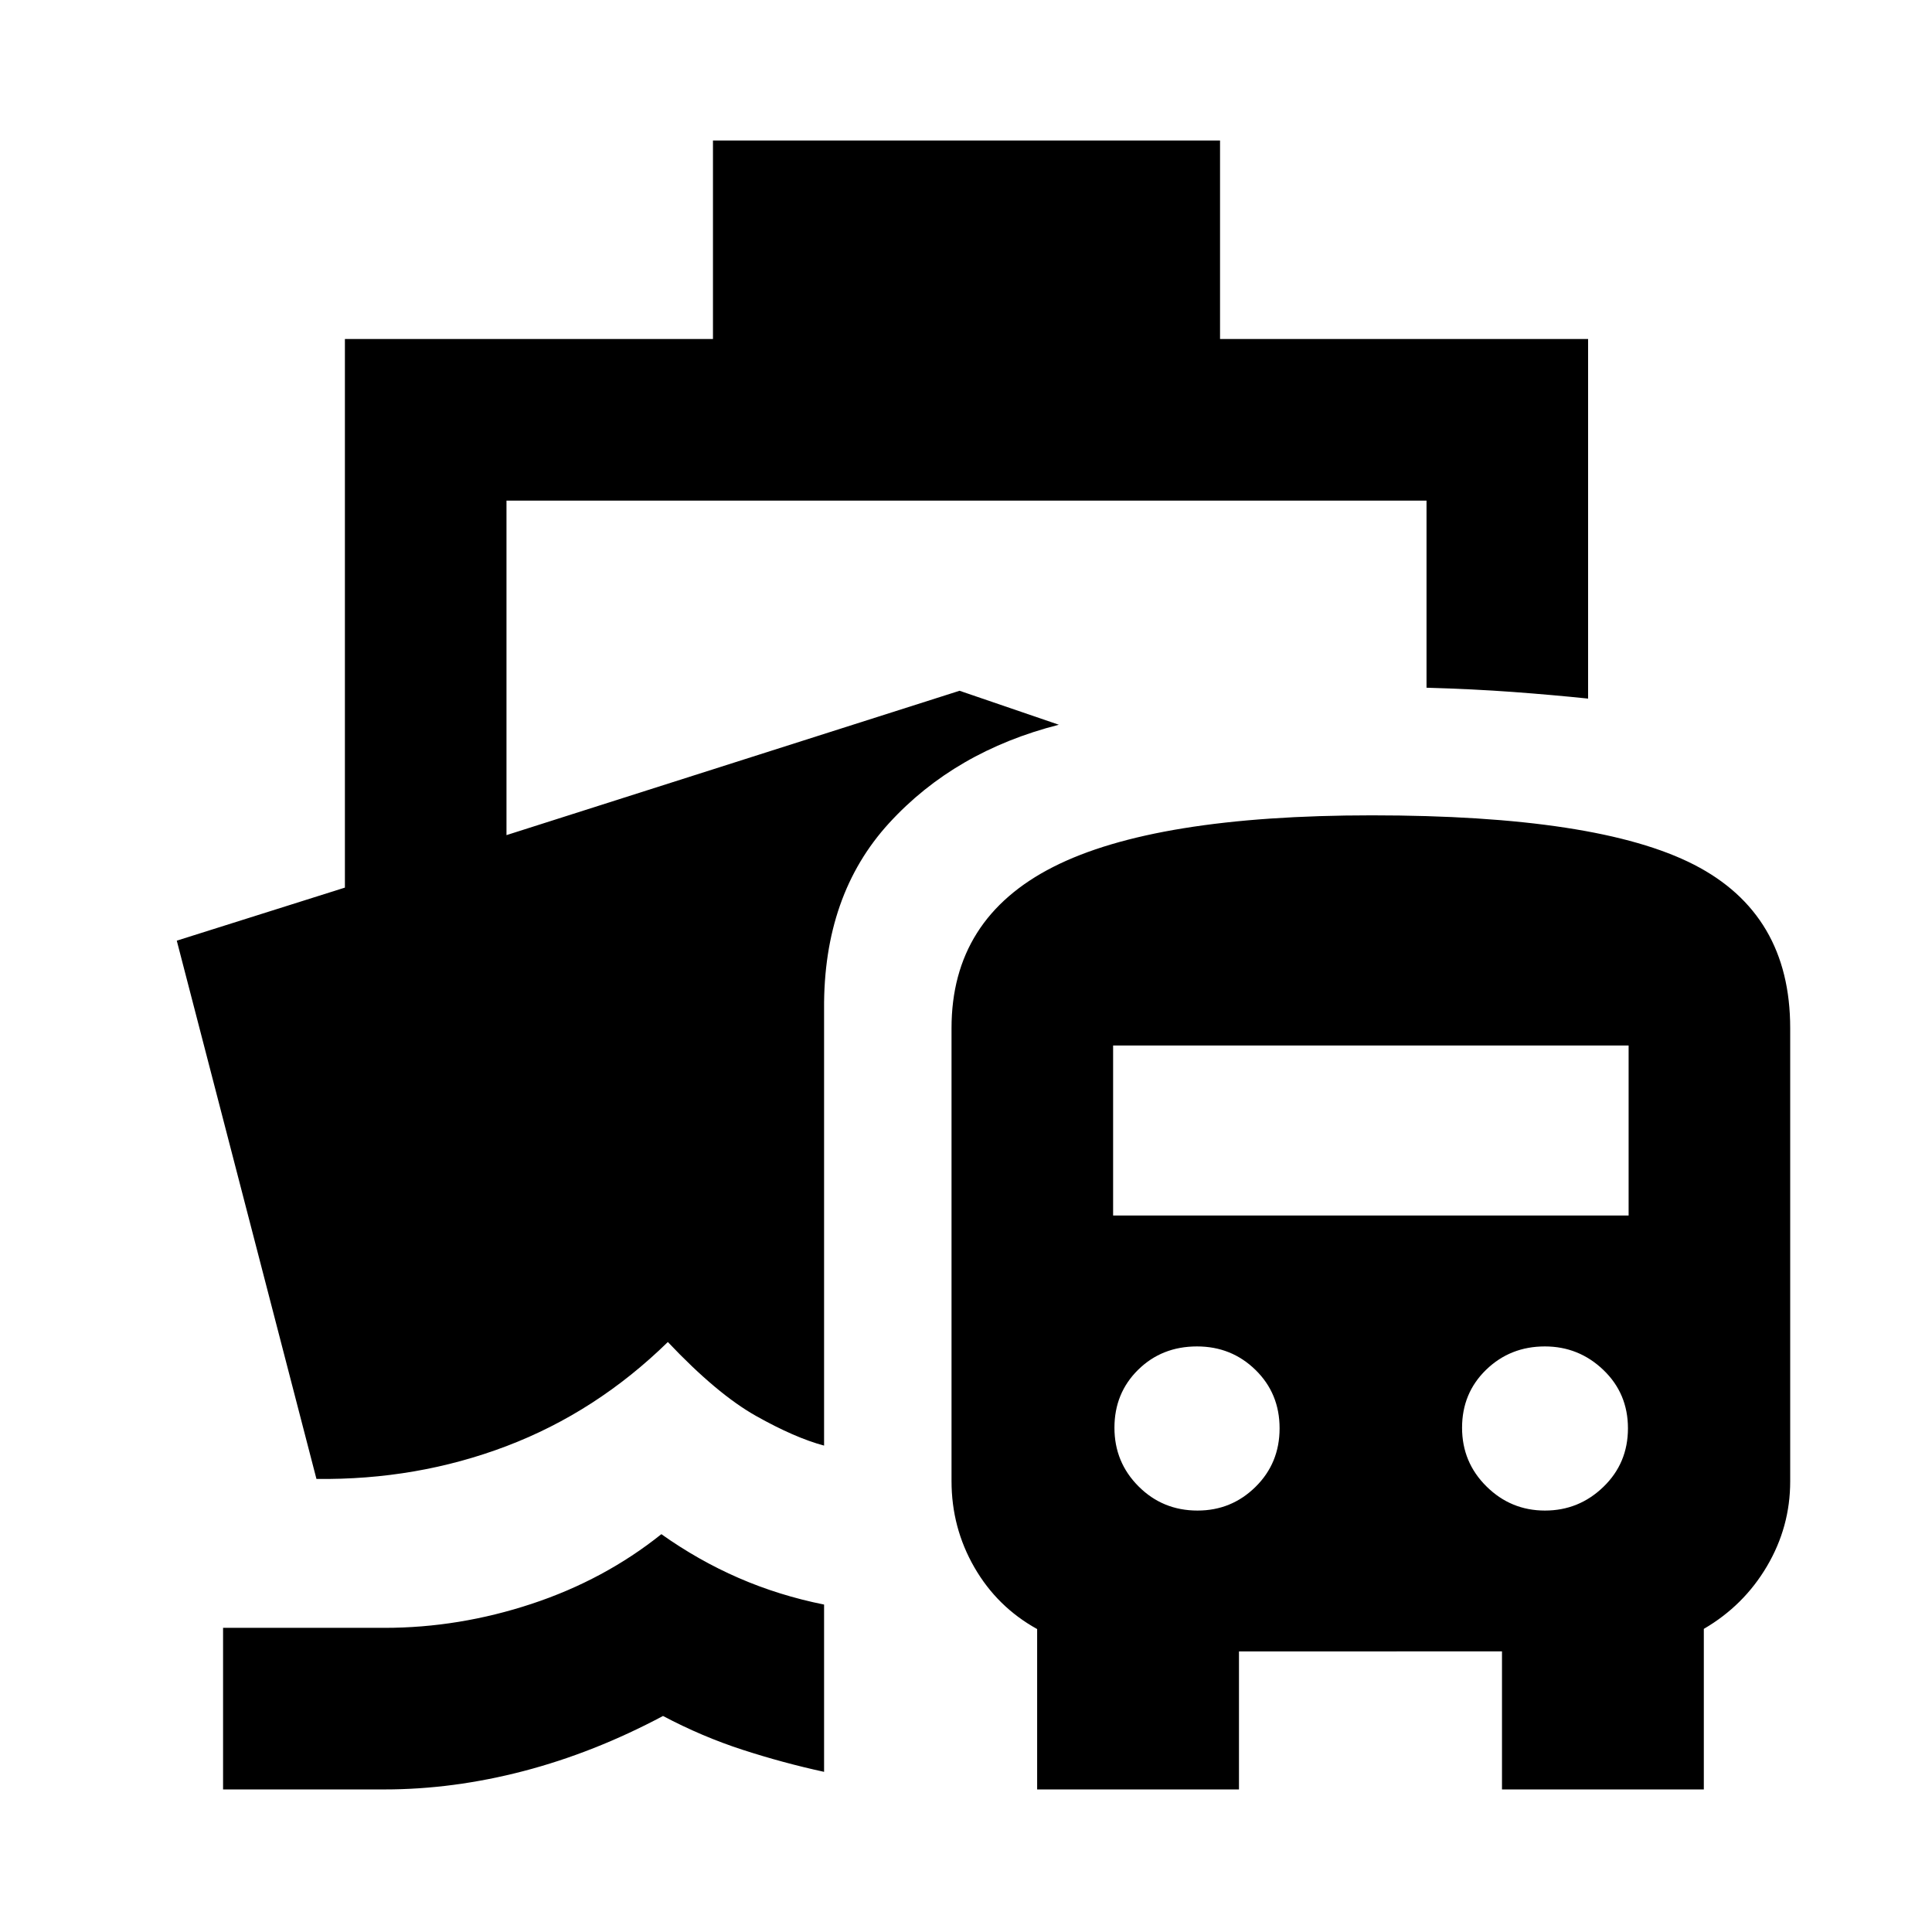 <svg xmlns="http://www.w3.org/2000/svg" height="40" viewBox="0 -960 960 960" width="40"><path d="M328.63-197.68q18.36 13.04 38.41 21.76 20.04 8.72 42.44 13.22v83.12q-20.37-4.43-40.52-10.97-20.15-6.54-39.51-16.79-34.21 18.21-69.23 27.36-35.02 9.14-69.18 9.14h-80.2v-80.29h80.2q37.07 0 73.17-11.94 36.09-11.94 64.42-34.61ZM515.35-70.84v-79.69q-19.84-10.97-31.19-30.66-11.35-19.69-11.35-42.87v-225.09q0-54.39 50.48-80.05 50.47-25.66 158.36-25.66 112.25 0 160.07 24.5 47.82 24.49 47.82 81.21v225.25q0 22.58-11.54 42.15-11.53 19.56-31.38 31.13v79.78H746.33v-68.59H615.64v68.59H515.35Zm79.7-138.57q16.88 0 28.82-11.78 11.95-11.78 11.95-29.09 0-17.3-11.95-29-11.94-11.69-29.08-11.69-17.47 0-29.25 11.59-11.78 11.6-11.78 28.82 0 17.16 12 29.15 11.99 12 29.29 12Zm172.65 0q16.85 0 29.03-11.78 12.19-11.78 12.19-29.09 0-17.3-12.21-29-12.21-11.69-29.08-11.69-17.21 0-29.18 11.59-11.96 11.6-11.96 28.82 0 17.16 12.12 29.15 12.12 12 29.09 12ZM553.1-356.02h256.15v-84.49H553.1v84.49ZM354.27-791.54v-98.66h251.96v98.66h182.89v178.67q-17.74-1.85-37.36-3.3-19.63-1.44-42.93-2.11v-92.97H251.67v166.22l225.13-71.73 49.33 16.88q-51.7 13.18-84.37 48.91-32.68 35.73-32.28 92.4v216.88q-14.5-3.87-33.84-14.75-19.34-10.88-43.79-36.72-35.58 34.78-80.16 51.72-44.58 16.94-94.45 16.31l-69.4-267.46 83.54-26.36v-272.59h182.89Z"/></svg>